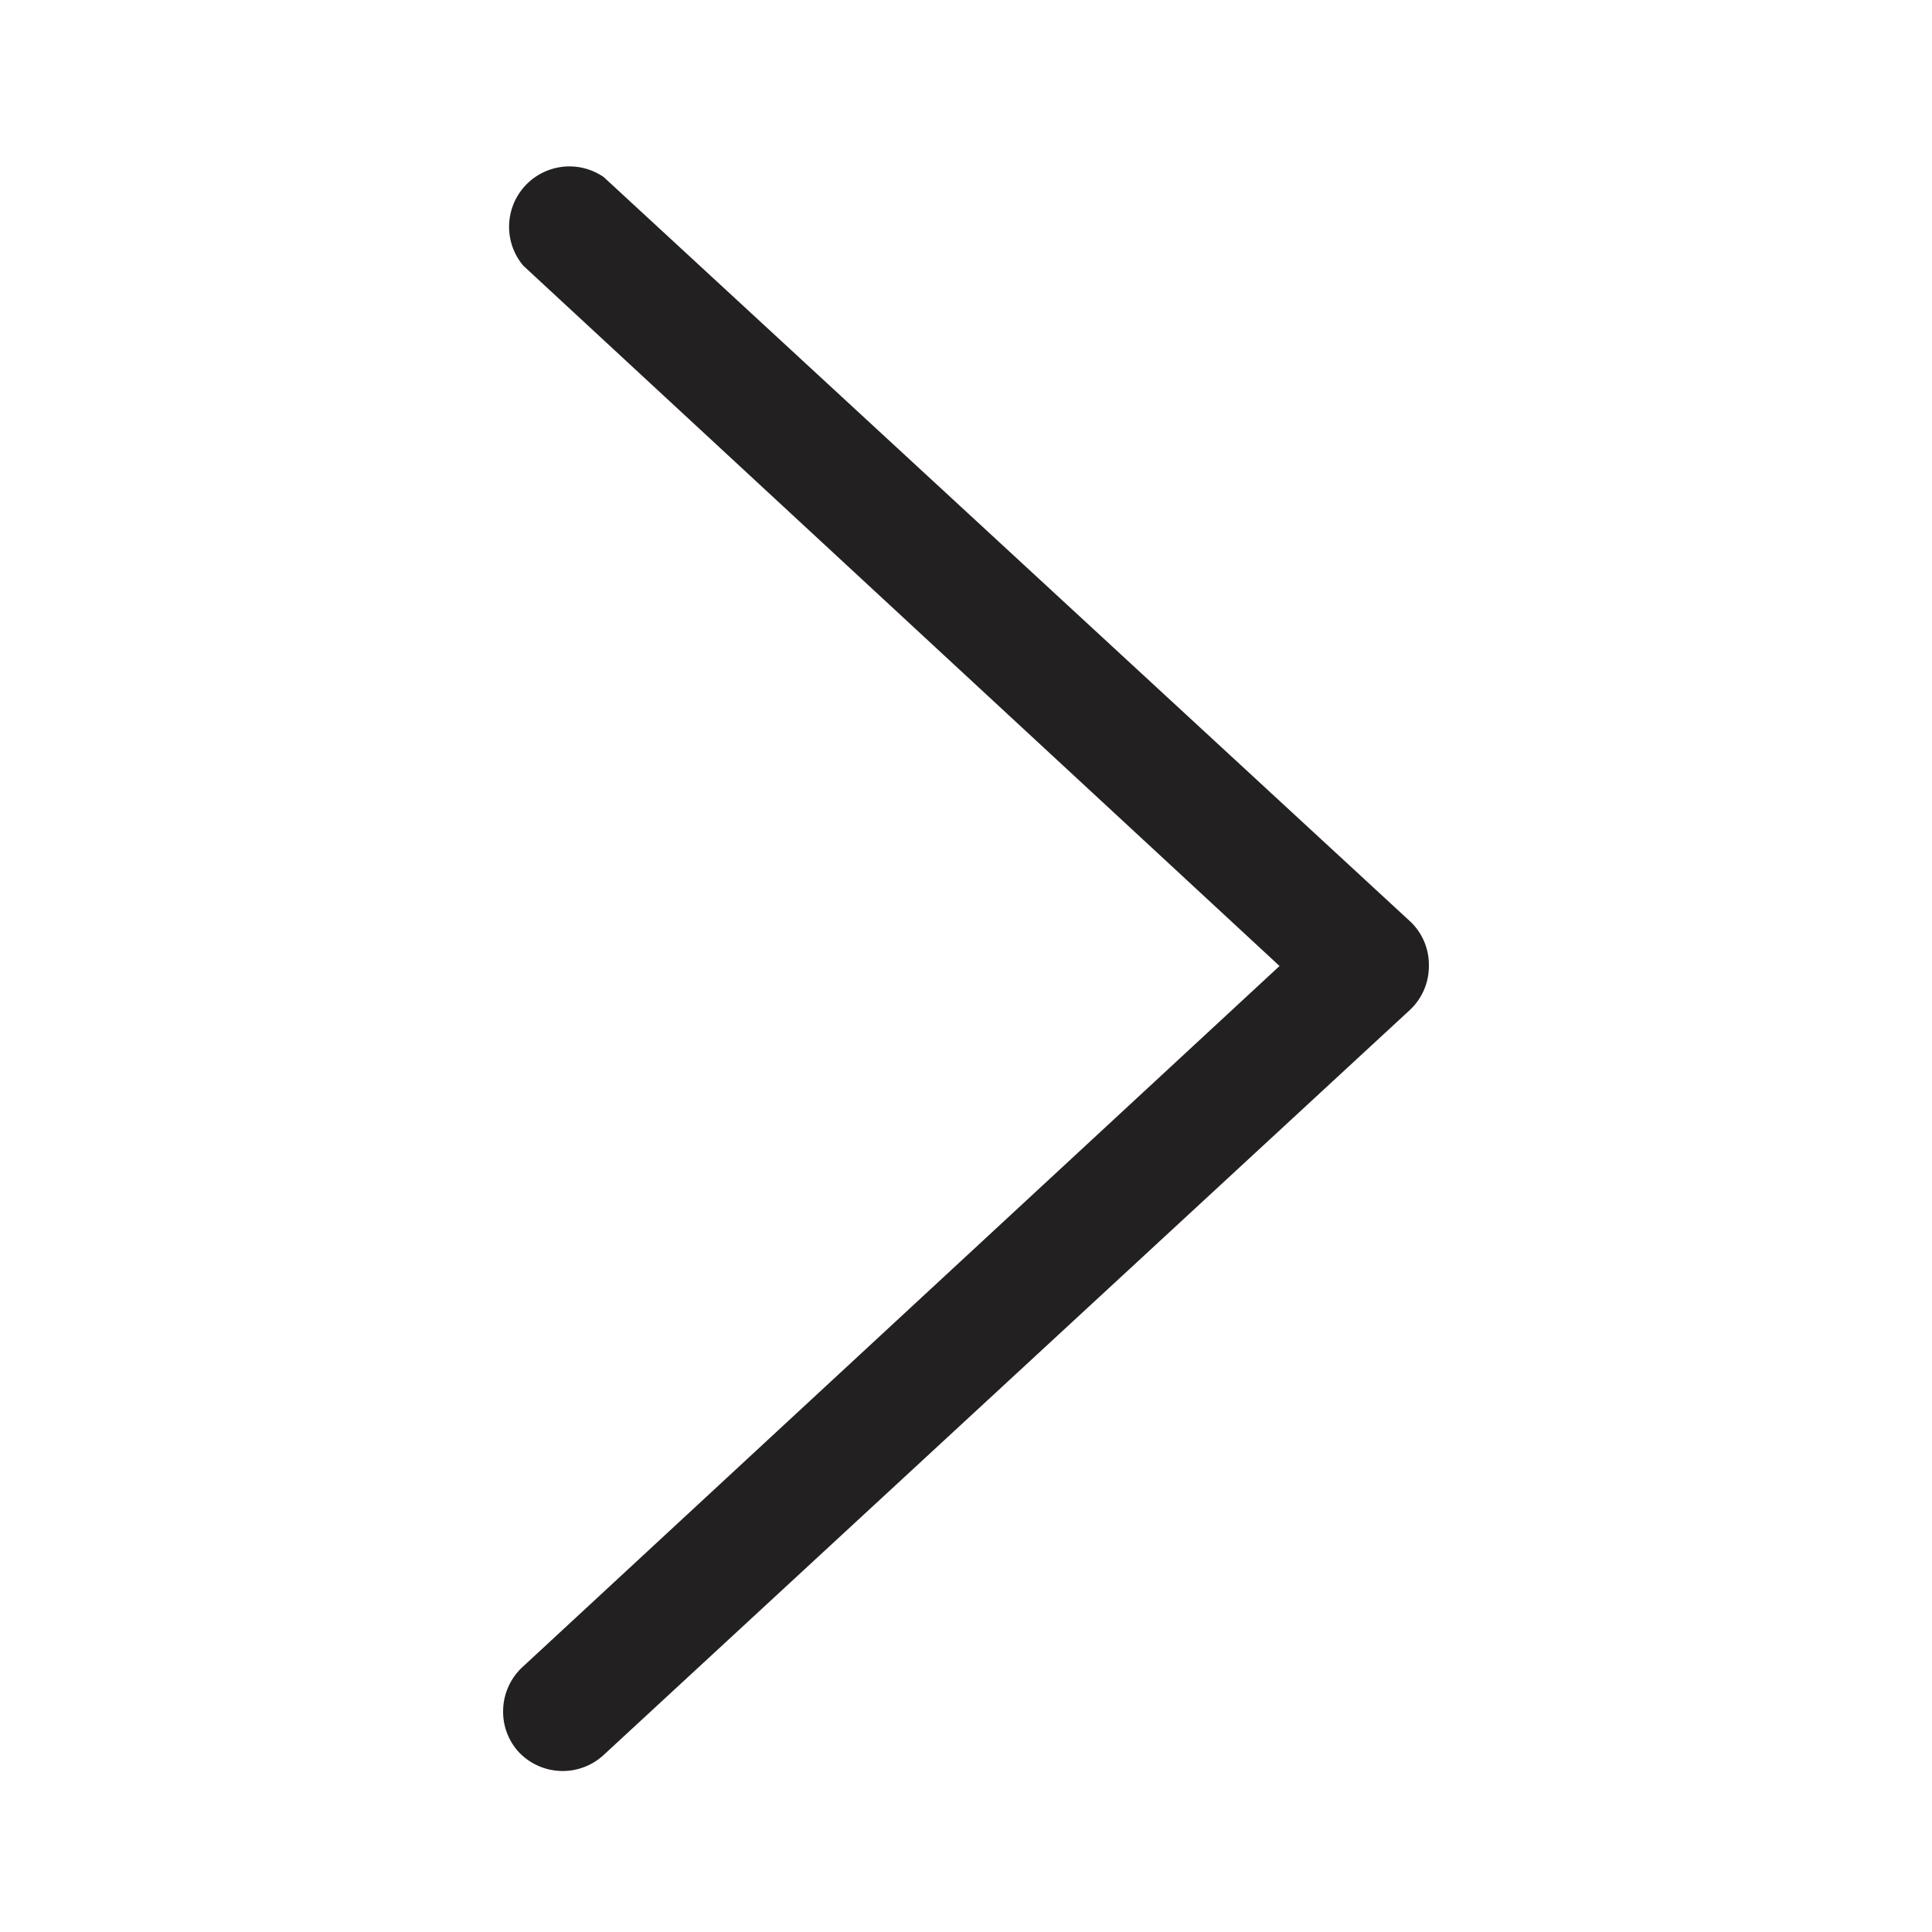 <svg xmlns="http://www.w3.org/2000/svg" fill="#222020" viewBox="0 0 48 48"><path d="M12.5 42.5a1.5 1.5 0 01.5-1.1L31.79 24 13 6.6a1.5 1.5 0 012-2.2l20 18.46a1.48 1.48 0 01.5 1.14 1.49 1.49 0 01-.48 1.1L15 43.6a1.5 1.5 0 01-2.12-.08 1.48 1.48 0 01-.38-1.02z"/></svg>